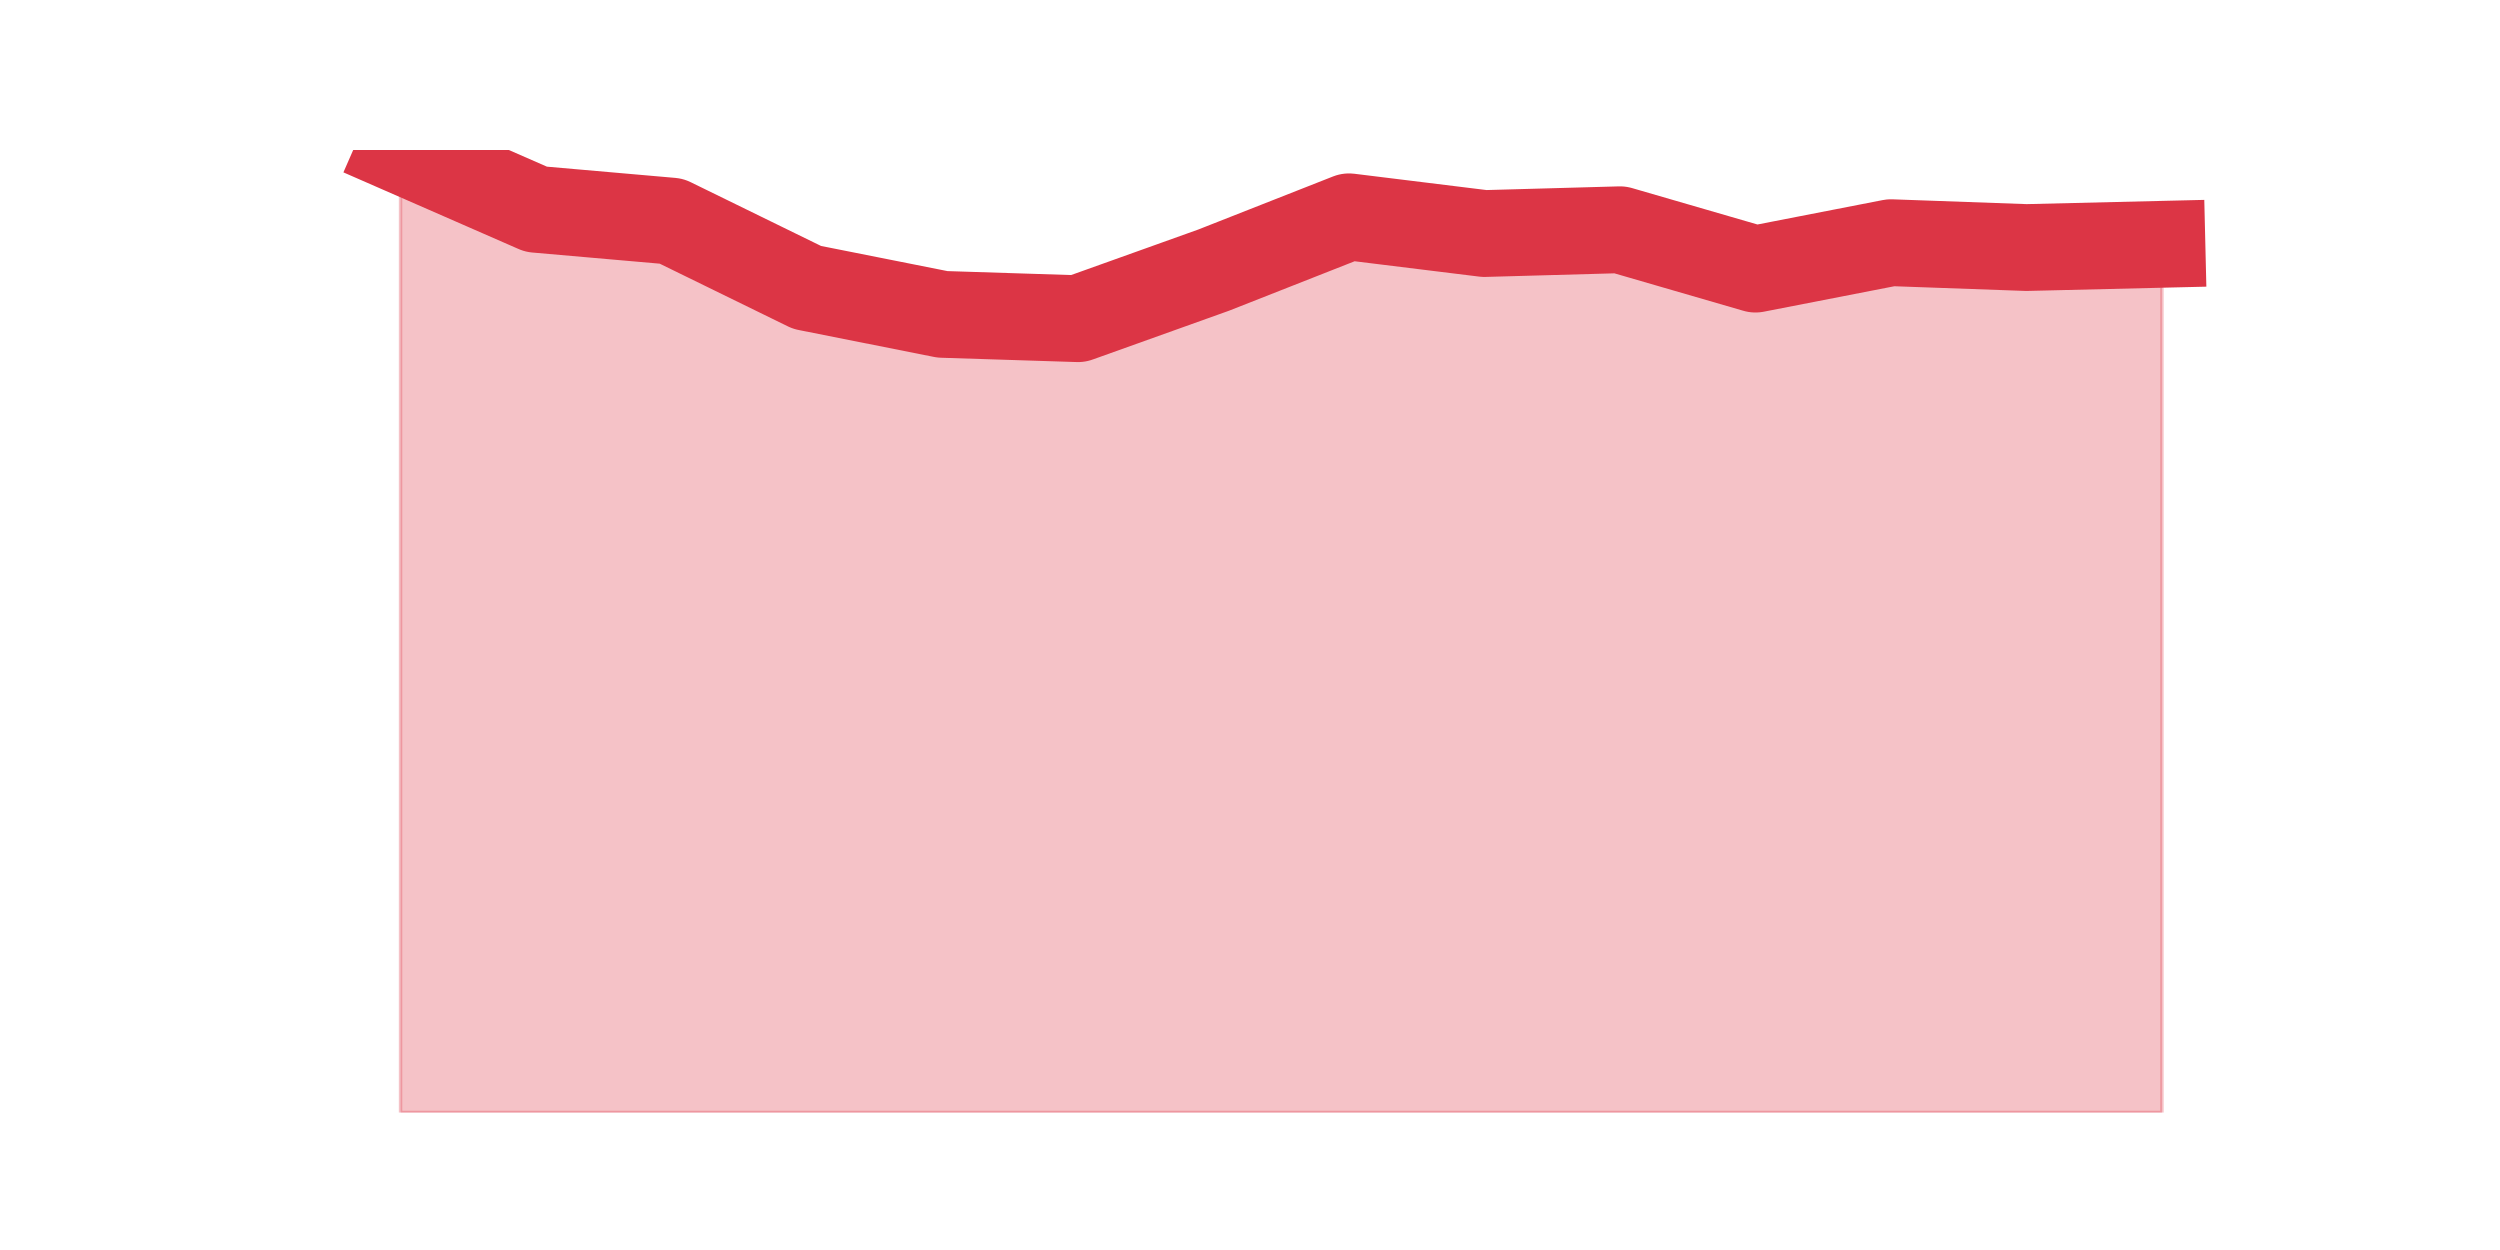 <?xml version="1.0" encoding="utf-8" standalone="no"?>
<!DOCTYPE svg PUBLIC "-//W3C//DTD SVG 1.1//EN"
  "http://www.w3.org/Graphics/SVG/1.1/DTD/svg11.dtd">
<!-- Created with matplotlib (https://matplotlib.org/) -->
<svg height="360pt" version="1.1" viewBox="0 0 720 360" width="720pt" xmlns="http://www.w3.org/2000/svg" xmlns:xlink="http://www.w3.org/1999/xlink">
 <defs>
  <style type="text/css">*{stroke-linecap:butt;stroke-linejoin:round;}</style>
 </defs>
 <g id="figure_1">
  <g id="patch_1">
   <path d="M 0 360 
L 720 360 
L 720 0 
L 0 0 
z
" style="fill:none;"/>
  </g>
  <g id="axes_1">
   <g id="matplotlib.axis_1"/>
   <g id="matplotlib.axis_2"/>
   <g id="PolyCollection_1">
    <defs>
     <path d="M 115.364 -316.8 
L 115.364 -39.6 
L 154.385 -39.6 
L 193.406 -39.6 
L 232.427 -39.6 
L 271.448 -39.6 
L 310.469 -39.6 
L 349.49 -39.6 
L 388.51 -39.6 
L 427.531 -39.6 
L 466.552 -39.6 
L 505.573 -39.6 
L 544.594 -39.6 
L 583.615 -39.6 
L 622.636 -39.6 
L 622.636 -289.639 
L 622.636 -289.639 
L 583.615 -288.708 
L 544.594 -290.104 
L 505.573 -282.499 
L 466.552 -293.829 
L 427.531 -292.743 
L 388.51 -297.554 
L 349.49 -282.189 
L 310.469 -268.22 
L 271.448 -269.462 
L 232.427 -277.222 
L 193.406 -296.313 
L 154.385 -299.727 
L 115.364 -316.8 
z
" id="m84f3c20659" style="stroke:#dc3545;stroke-opacity:0.3;"/>
    </defs>
    <g clip-path="url(#p2f2b52b738)">
     <use style="fill:#dc3545;fill-opacity:0.3;stroke:#dc3545;stroke-opacity:0.3;" x="0" xlink:href="#m84f3c20659" y="360"/>
    </g>
   </g>
   <g id="line2d_1">
    <path clip-path="url(#p2f2b52b738)" d="M 115.364 43.2 
L 154.385 60.273 
L 193.406 63.687 
L 232.427 82.778 
L 271.448 90.538 
L 310.469 91.78 
L 349.49 77.811 
L 388.51 62.446 
L 427.531 67.257 
L 466.552 66.171 
L 505.573 77.501 
L 544.594 69.896 
L 583.615 71.292 
L 622.636 70.361 
" style="fill:none;stroke:#dc3545;stroke-linecap:square;stroke-width:25;"/>
   </g>
  </g>
 </g>
 <defs>
  <clipPath id="p2f2b52b738">
   <rect height="277.2" width="558" x="90" y="43.2"/>
  </clipPath>
 </defs>
</svg>
